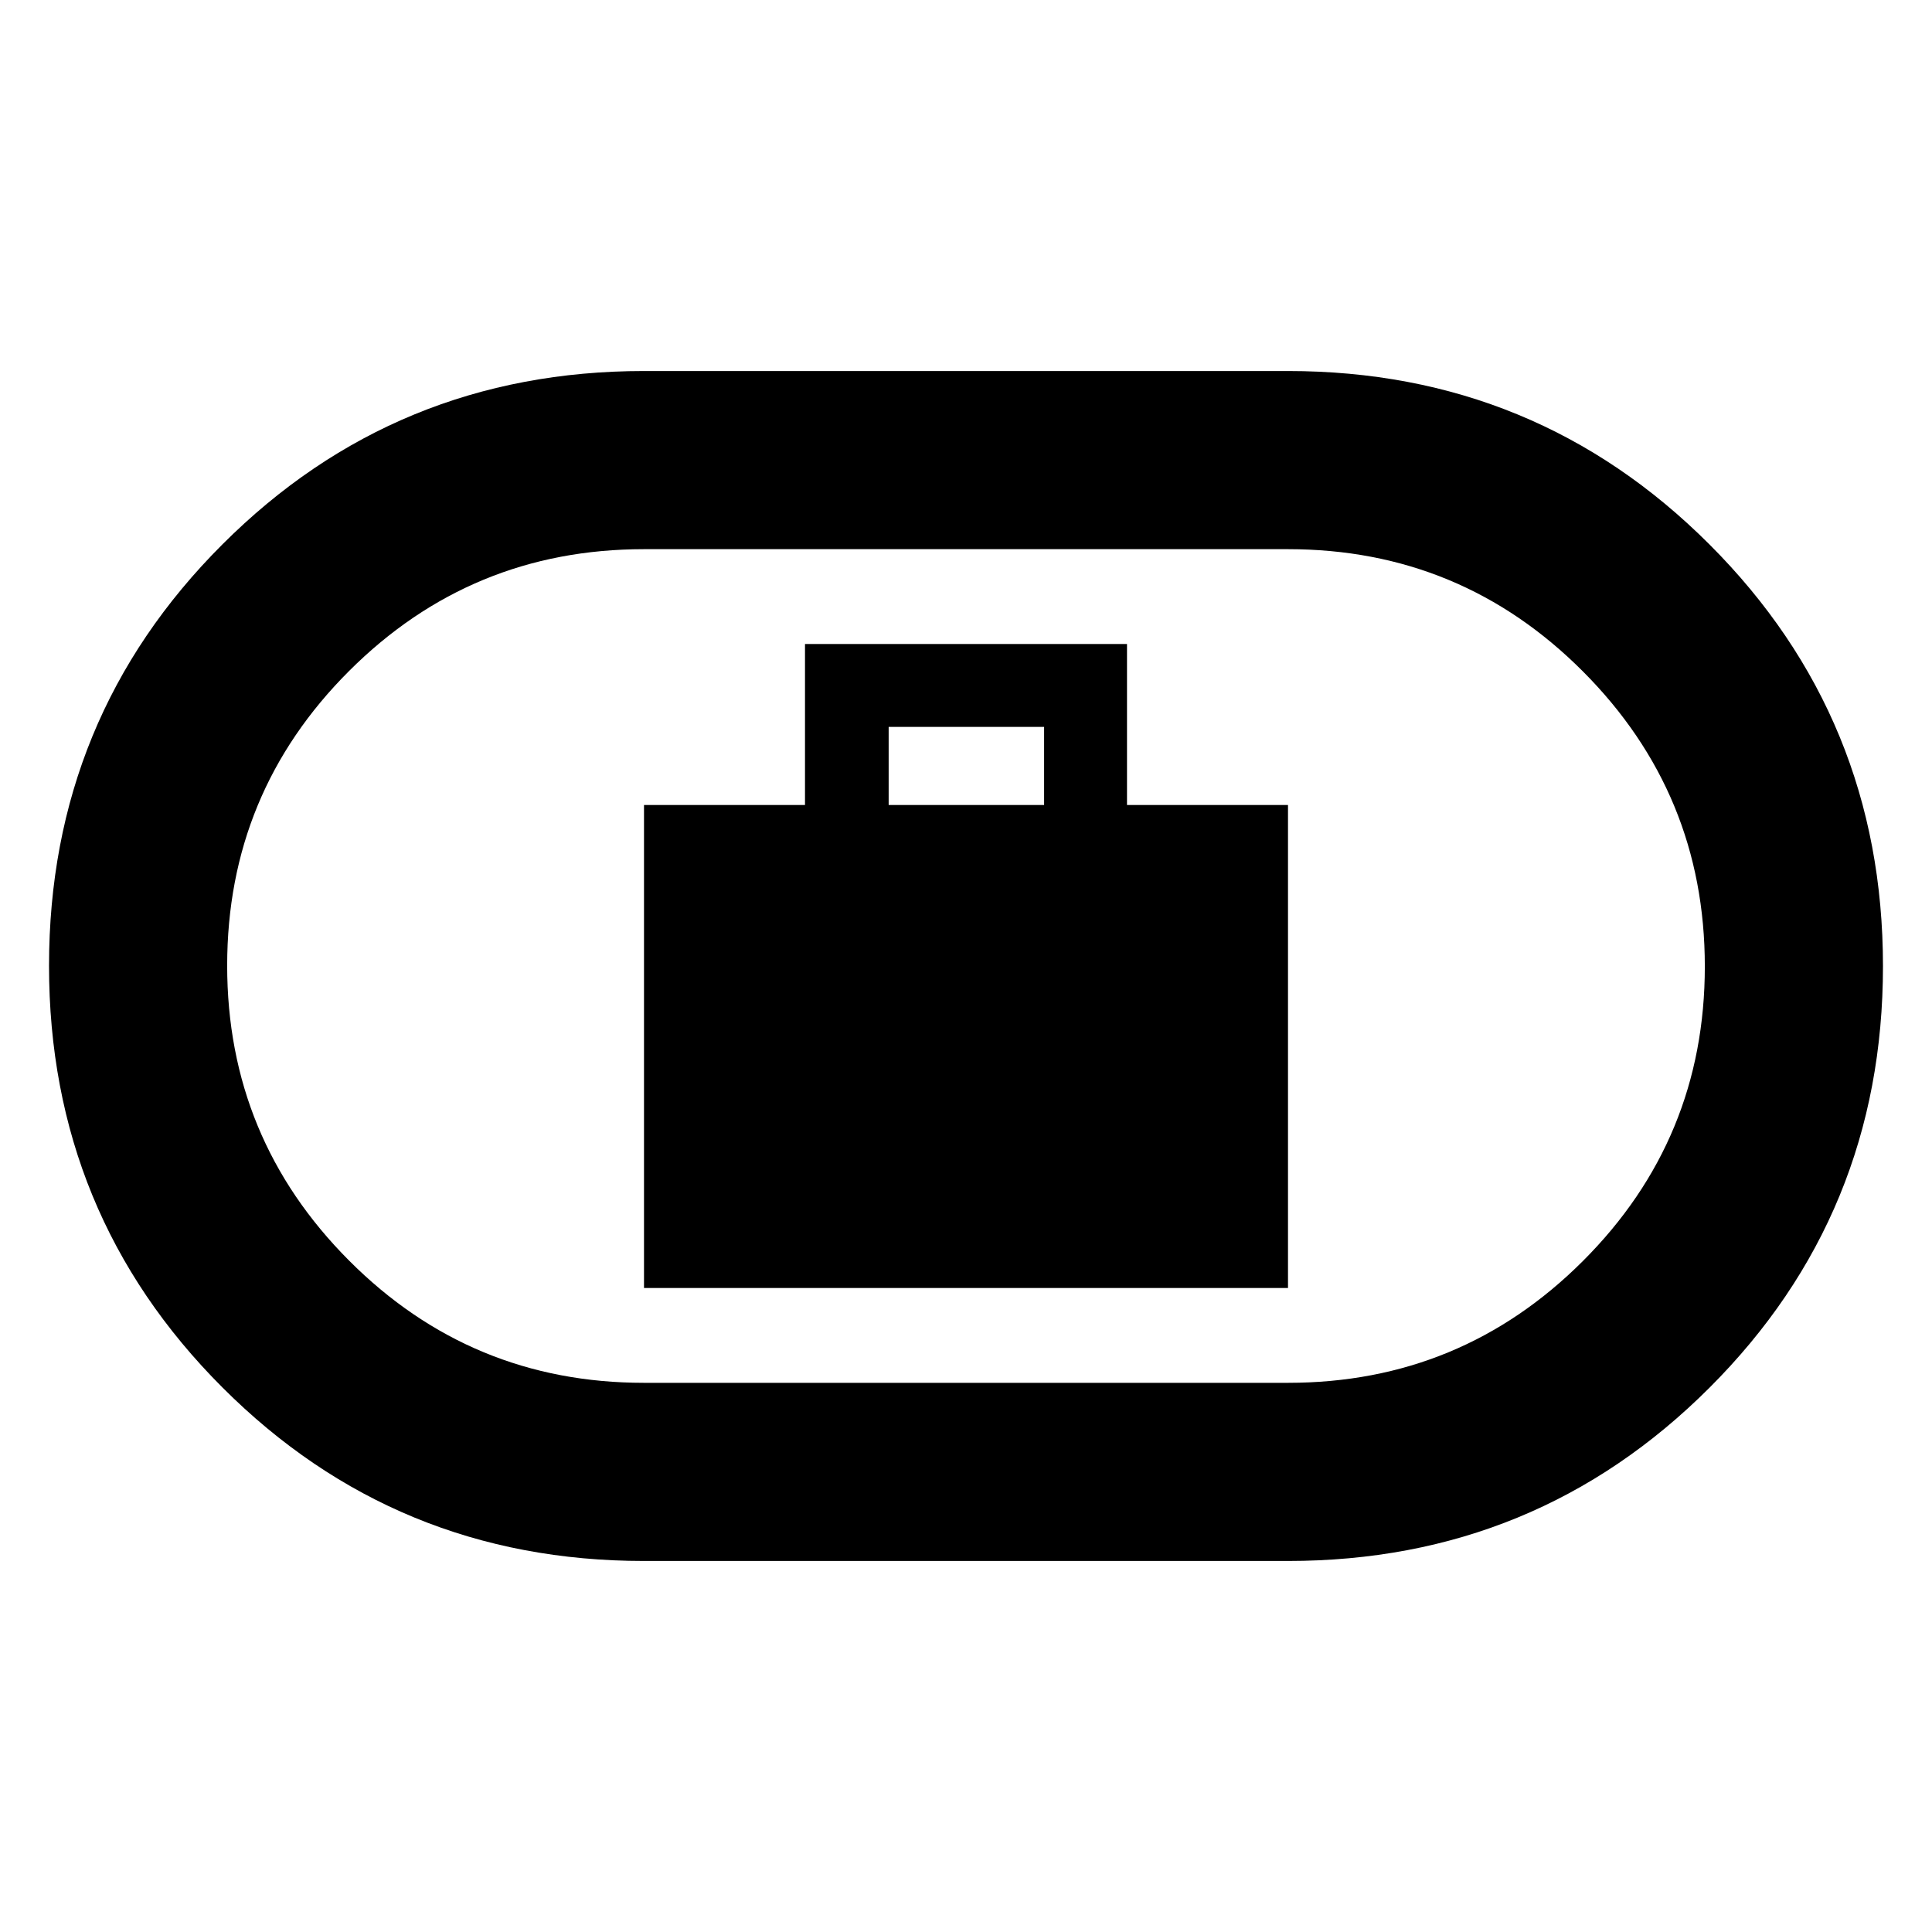 <svg xmlns="http://www.w3.org/2000/svg" height="40" viewBox="0 -960 960 960" width="40"><path d="M320-320h320v-240h-80v-80H400v80h-80v240Zm121.57-240v-38.81h77.24V-560h-77.24ZM320-184.36q-123.29 0-209.46-86.2-86.18-86.2-86.18-209.52 0-123.33 86.18-209.44 86.17-86.12 209.46-86.12h320q123.29 0 209.46 86.2 86.18 86.2 86.18 209.52 0 123.33-86.18 209.44-86.17 86.12-209.46 86.12H320Zm0-88.52h320q85.95 0 146.53-60.52 60.59-60.53 60.59-146.39 0-85.87-60.59-146.6-60.58-60.73-146.53-60.73H320q-85.95 0-146.53 60.52-60.59 60.53-60.59 146.39 0 85.87 60.59 146.6 60.58 60.73 146.53 60.73ZM480-480Z"/></svg>